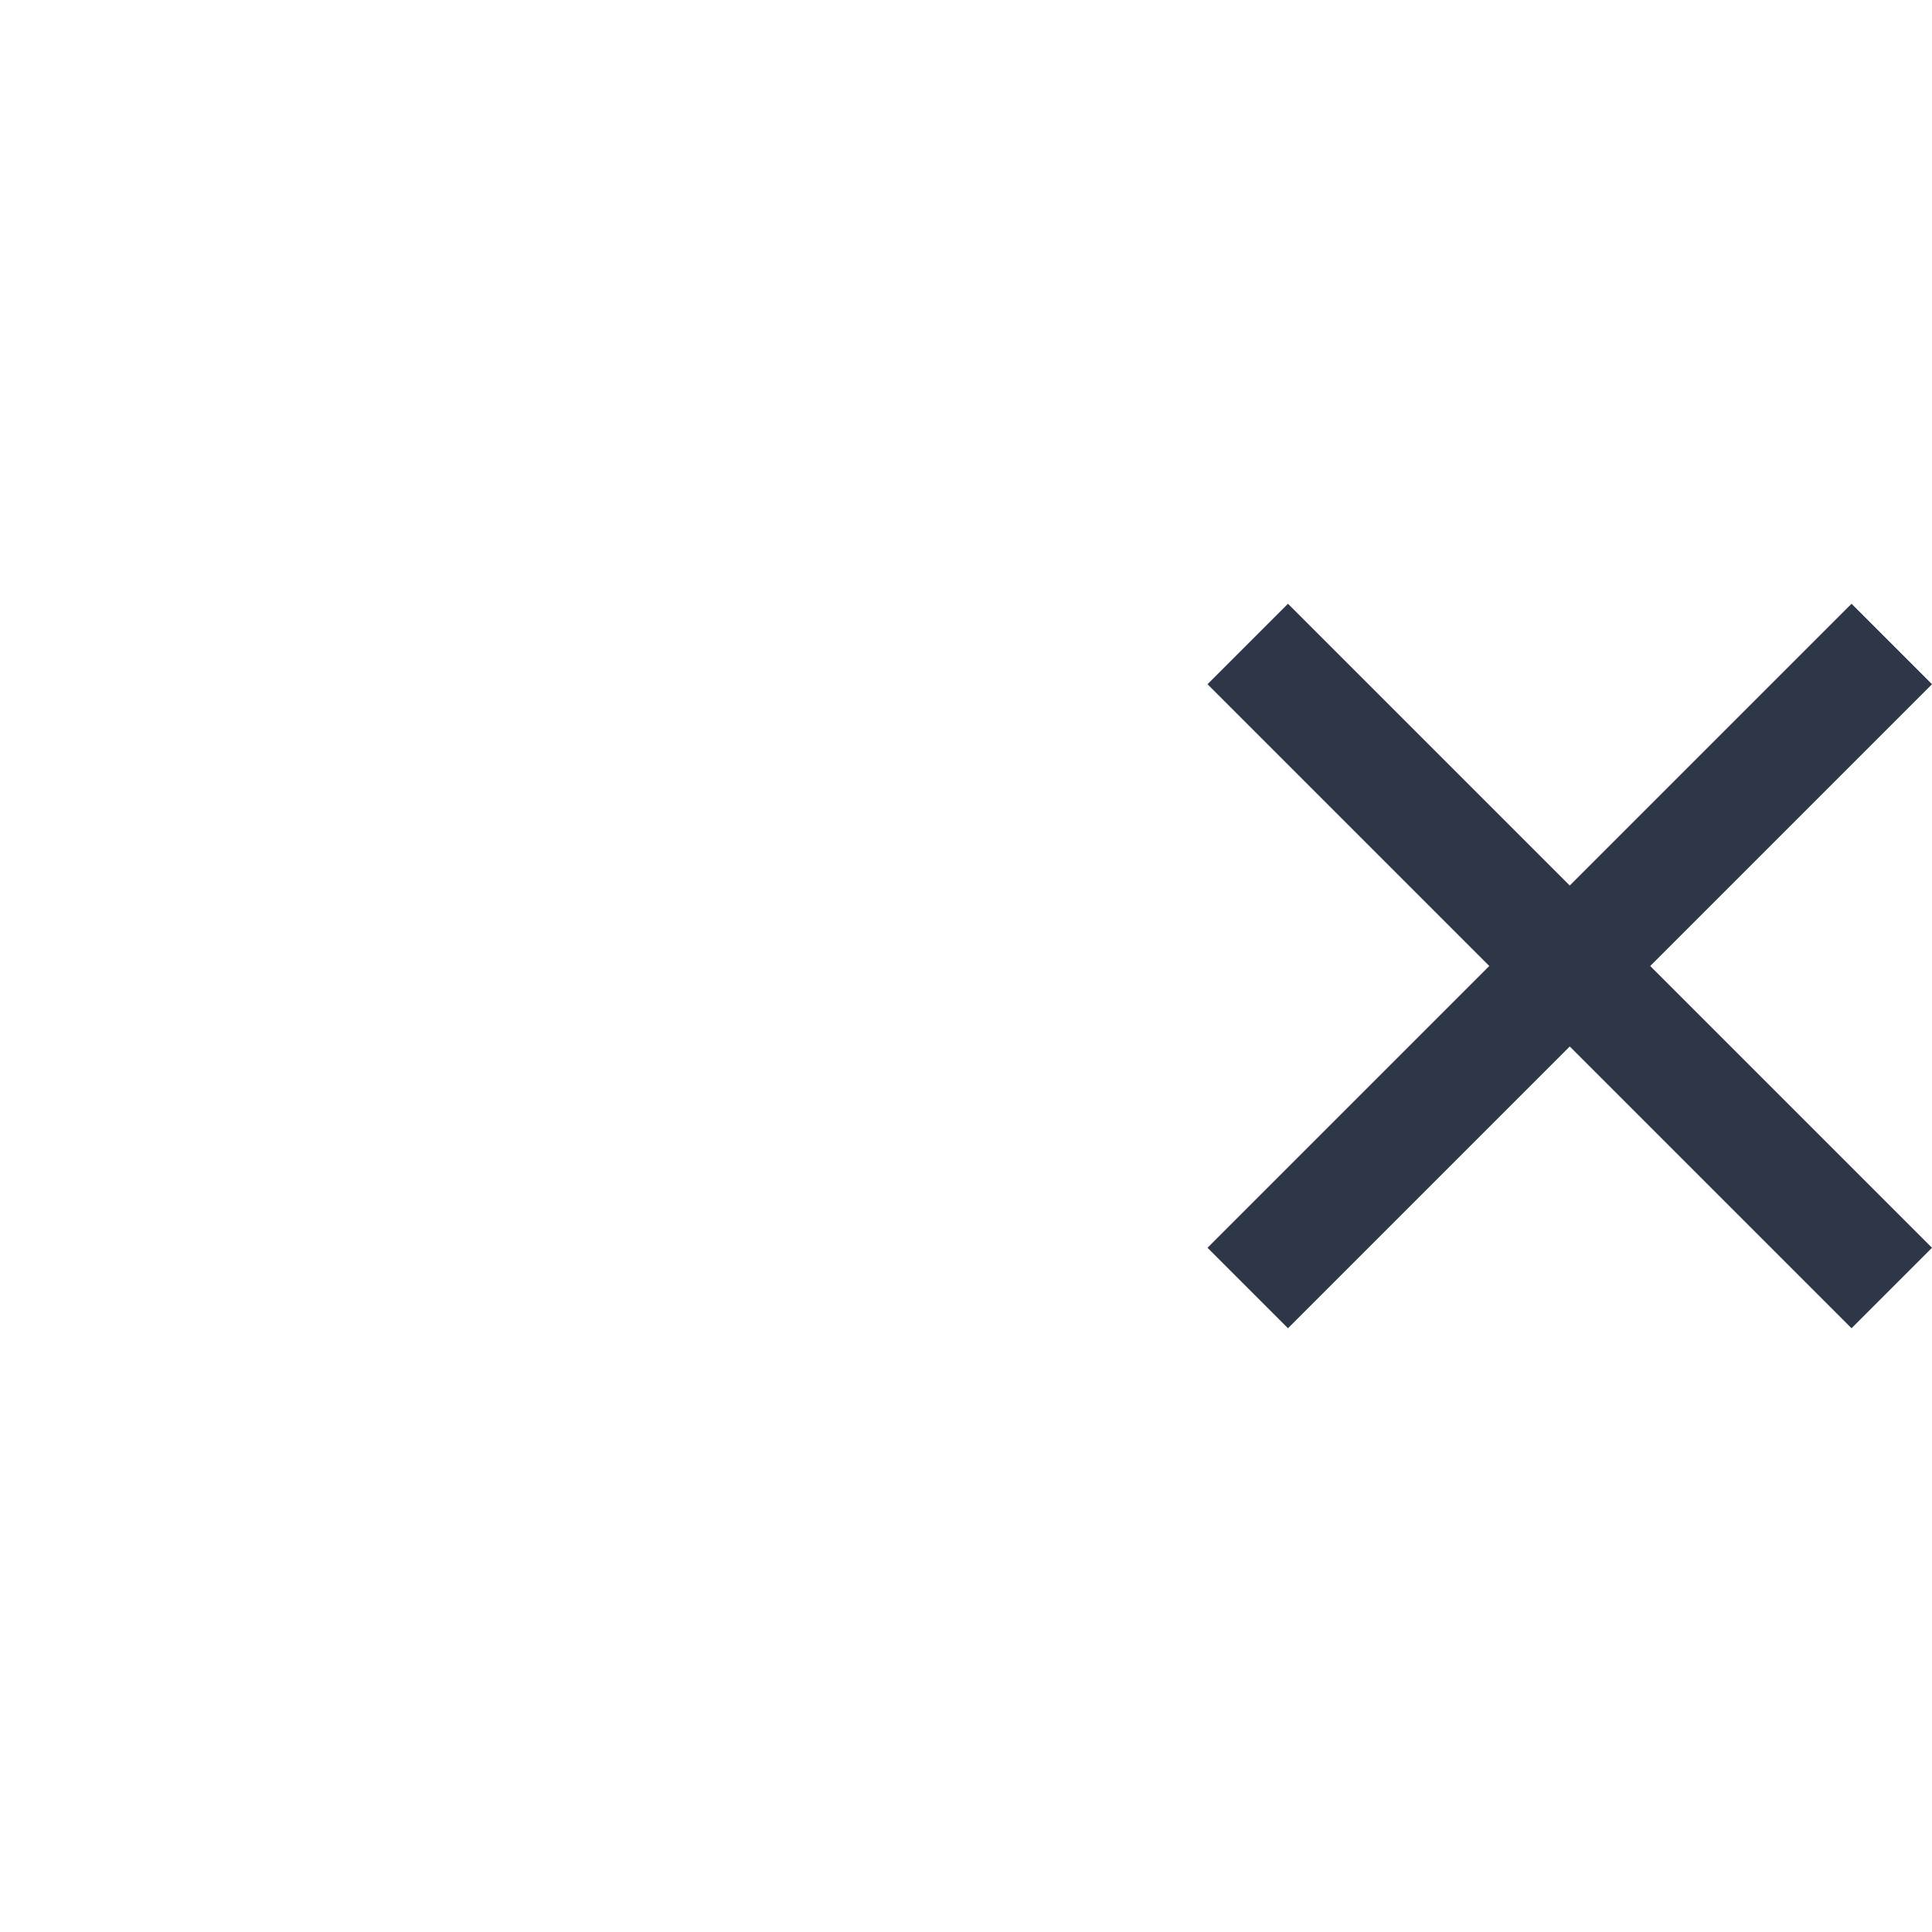 <svg width="32" height="32" viewBox="0 0 12 32" fill="none" xmlns="http://www.w3.org/2000/svg">
<path d="M16 14.667L20.667 10L22 11.333L17.333 16L22 20.667L20.667 22L16 17.333L11.333 22L10 20.667L14.667 16L10 11.333L11.333 10L16 14.667Z" fill="#2D3748"/>
</svg>
